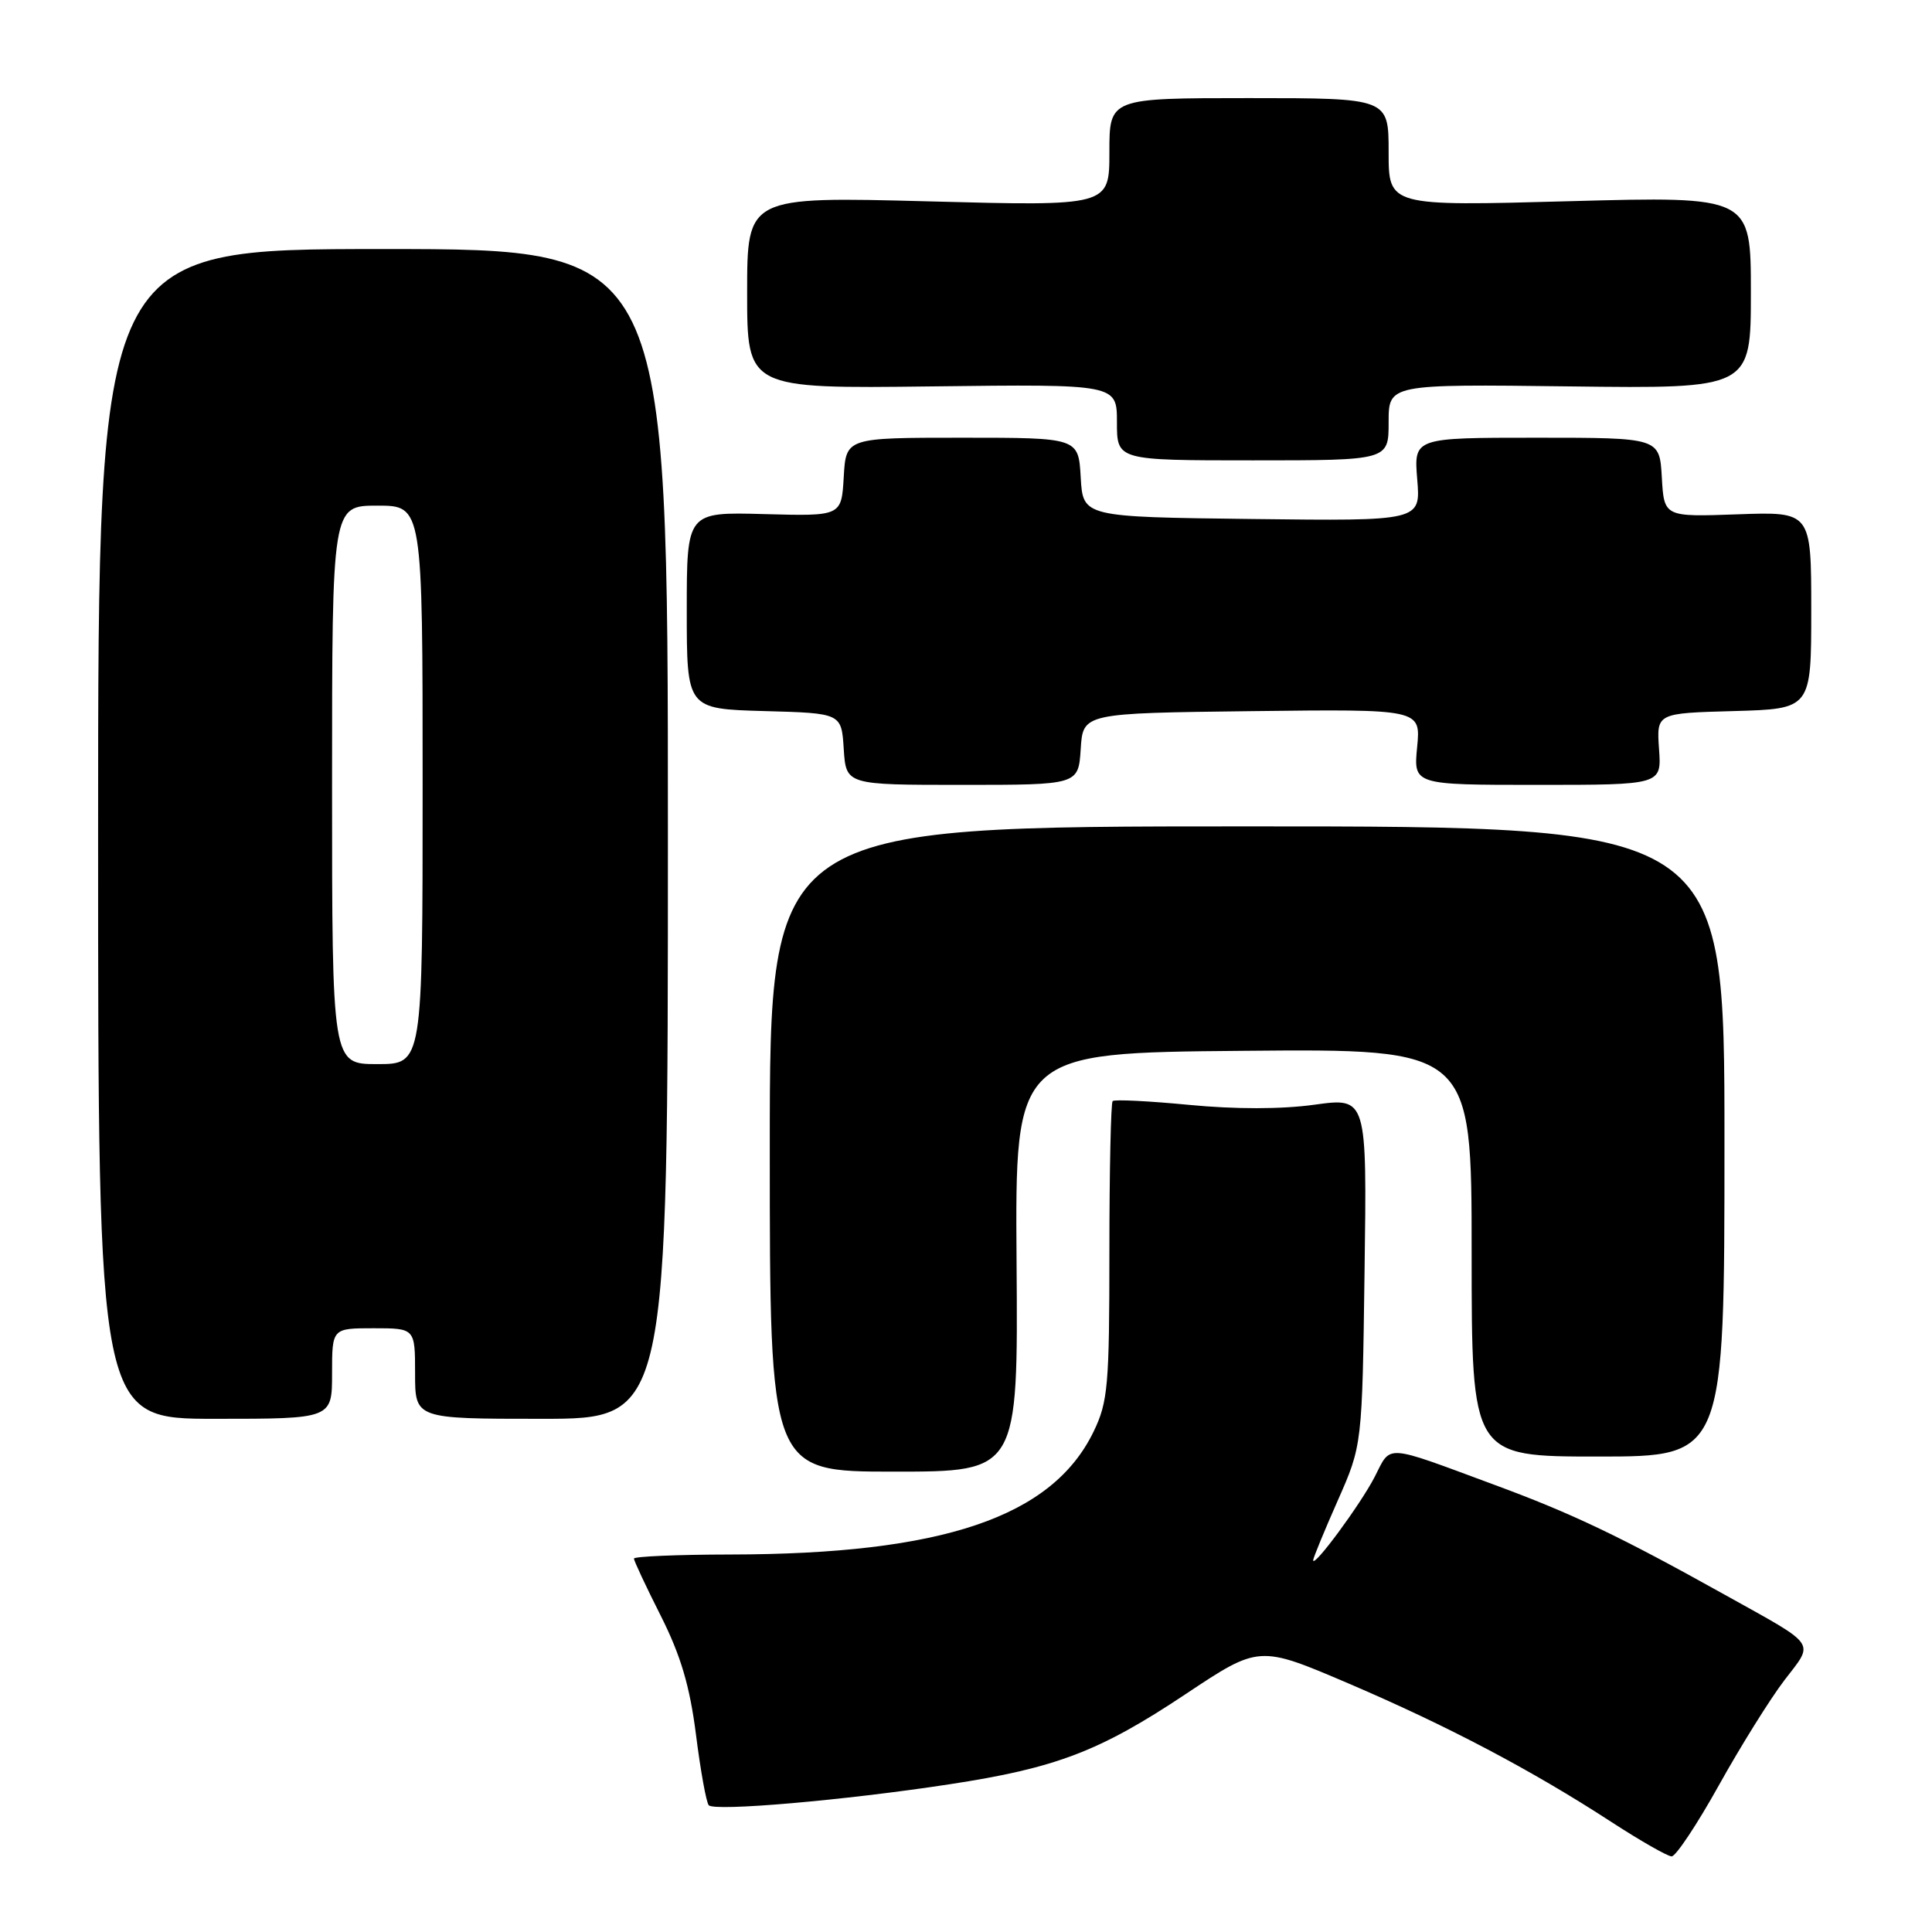<?xml version="1.0" encoding="UTF-8" standalone="no"?>
<!DOCTYPE svg PUBLIC "-//W3C//DTD SVG 1.1//EN" "http://www.w3.org/Graphics/SVG/1.1/DTD/svg11.dtd" >
<svg xmlns="http://www.w3.org/2000/svg" xmlns:xlink="http://www.w3.org/1999/xlink" version="1.1" viewBox="0 0 256 256">
 <g >
 <path fill="currentColor"
d=" M 227.76 236.56 C 230.65 231.37 234.56 225.10 236.45 222.63 C 240.42 217.44 240.98 218.24 228.50 211.29 C 214.67 203.58 208.33 200.55 198.00 196.74 C 183.25 191.28 184.37 191.36 182.15 195.70 C 180.28 199.33 174.00 207.85 174.00 206.74 C 174.00 206.45 175.46 202.90 177.25 198.85 C 180.50 191.50 180.50 191.50 180.81 168.46 C 181.13 145.42 181.13 145.42 174.17 146.38 C 169.78 146.99 163.65 146.99 157.54 146.40 C 152.22 145.89 147.67 145.66 147.43 145.90 C 147.20 146.14 147.00 155.12 147.00 165.85 C 147.00 183.60 146.81 185.76 144.91 189.69 C 139.42 201.03 124.91 205.94 96.75 205.98 C 89.74 205.99 84.00 206.24 84.00 206.52 C 84.00 206.81 85.60 210.23 87.56 214.11 C 90.20 219.36 91.40 223.40 92.22 229.84 C 92.82 234.60 93.58 238.81 93.91 239.20 C 94.63 240.05 111.86 238.56 125.79 236.43 C 139.91 234.28 145.70 232.07 157.07 224.50 C 166.83 218.00 166.83 218.00 178.67 223.06 C 191.80 228.68 202.95 234.55 213.50 241.41 C 217.35 243.91 220.95 245.97 221.50 245.98 C 222.05 245.99 224.87 241.75 227.76 236.56 Z  M 134.70 167.25 C 134.50 139.50 134.50 139.50 164.75 139.24 C 195.00 138.97 195.00 138.97 195.00 165.99 C 195.00 193.00 195.00 193.00 211.75 193.00 C 228.50 193.00 228.50 193.00 228.50 151.25 C 228.50 109.50 228.50 109.50 165.25 109.50 C 102.00 109.50 102.00 109.50 102.00 152.25 C 102.00 195.00 102.00 195.00 118.45 195.00 C 134.90 195.00 134.90 195.00 134.70 167.25 Z  M 44.00 182.00 C 44.00 176.00 44.00 176.00 49.50 176.00 C 55.00 176.00 55.00 176.00 55.00 182.00 C 55.00 188.00 55.00 188.00 71.75 188.00 C 88.50 188.00 88.50 188.00 88.50 110.50 C 88.50 33.00 88.50 33.00 50.75 33.00 C 13.00 33.00 13.00 33.00 13.00 110.50 C 13.00 188.00 13.00 188.00 28.50 188.00 C 44.00 188.00 44.00 188.00 44.00 182.00 Z  M 143.20 99.25 C 143.50 94.50 143.50 94.50 165.88 94.23 C 188.26 93.96 188.26 93.96 187.78 98.98 C 187.29 104.00 187.29 104.00 203.73 104.00 C 220.17 104.00 220.17 104.00 219.83 99.25 C 219.50 94.50 219.50 94.50 229.75 94.22 C 240.00 93.93 240.00 93.93 240.00 80.87 C 240.00 67.80 240.00 67.80 230.25 68.15 C 220.50 68.50 220.50 68.50 220.20 63.25 C 219.90 58.00 219.90 58.00 203.62 58.00 C 187.34 58.00 187.34 58.00 187.79 63.52 C 188.25 69.04 188.25 69.04 165.88 68.77 C 143.50 68.50 143.50 68.50 143.20 63.25 C 142.90 58.00 142.90 58.00 127.50 58.00 C 112.10 58.00 112.10 58.00 111.80 63.20 C 111.50 68.40 111.50 68.40 101.25 68.12 C 91.00 67.84 91.00 67.84 91.00 80.89 C 91.00 93.93 91.00 93.93 101.25 94.22 C 111.50 94.50 111.50 94.50 111.80 99.25 C 112.11 104.00 112.11 104.00 127.50 104.00 C 142.89 104.00 142.89 104.00 143.20 99.25 Z  M 184.00 55.95 C 184.00 50.90 184.00 50.90 208.00 51.20 C 232.00 51.50 232.00 51.50 232.00 38.75 C 232.00 26.01 232.00 26.01 208.00 26.66 C 184.00 27.32 184.00 27.32 184.00 20.16 C 184.00 13.00 184.00 13.00 165.50 13.00 C 147.00 13.00 147.00 13.00 147.00 20.16 C 147.00 27.32 147.00 27.32 123.00 26.68 C 99.00 26.05 99.00 26.05 99.00 38.78 C 99.00 51.50 99.00 51.50 123.50 51.20 C 148.00 50.90 148.00 50.90 148.00 55.95 C 148.00 61.00 148.00 61.00 166.00 61.00 C 184.00 61.00 184.00 61.00 184.00 55.95 Z  M 44.00 104.00 C 44.00 67.00 44.00 67.00 50.00 67.00 C 56.00 67.00 56.00 67.00 56.00 104.00 C 56.00 141.00 56.00 141.00 50.00 141.00 C 44.00 141.00 44.00 141.00 44.00 104.00 Z "/>
</g>
</svg>